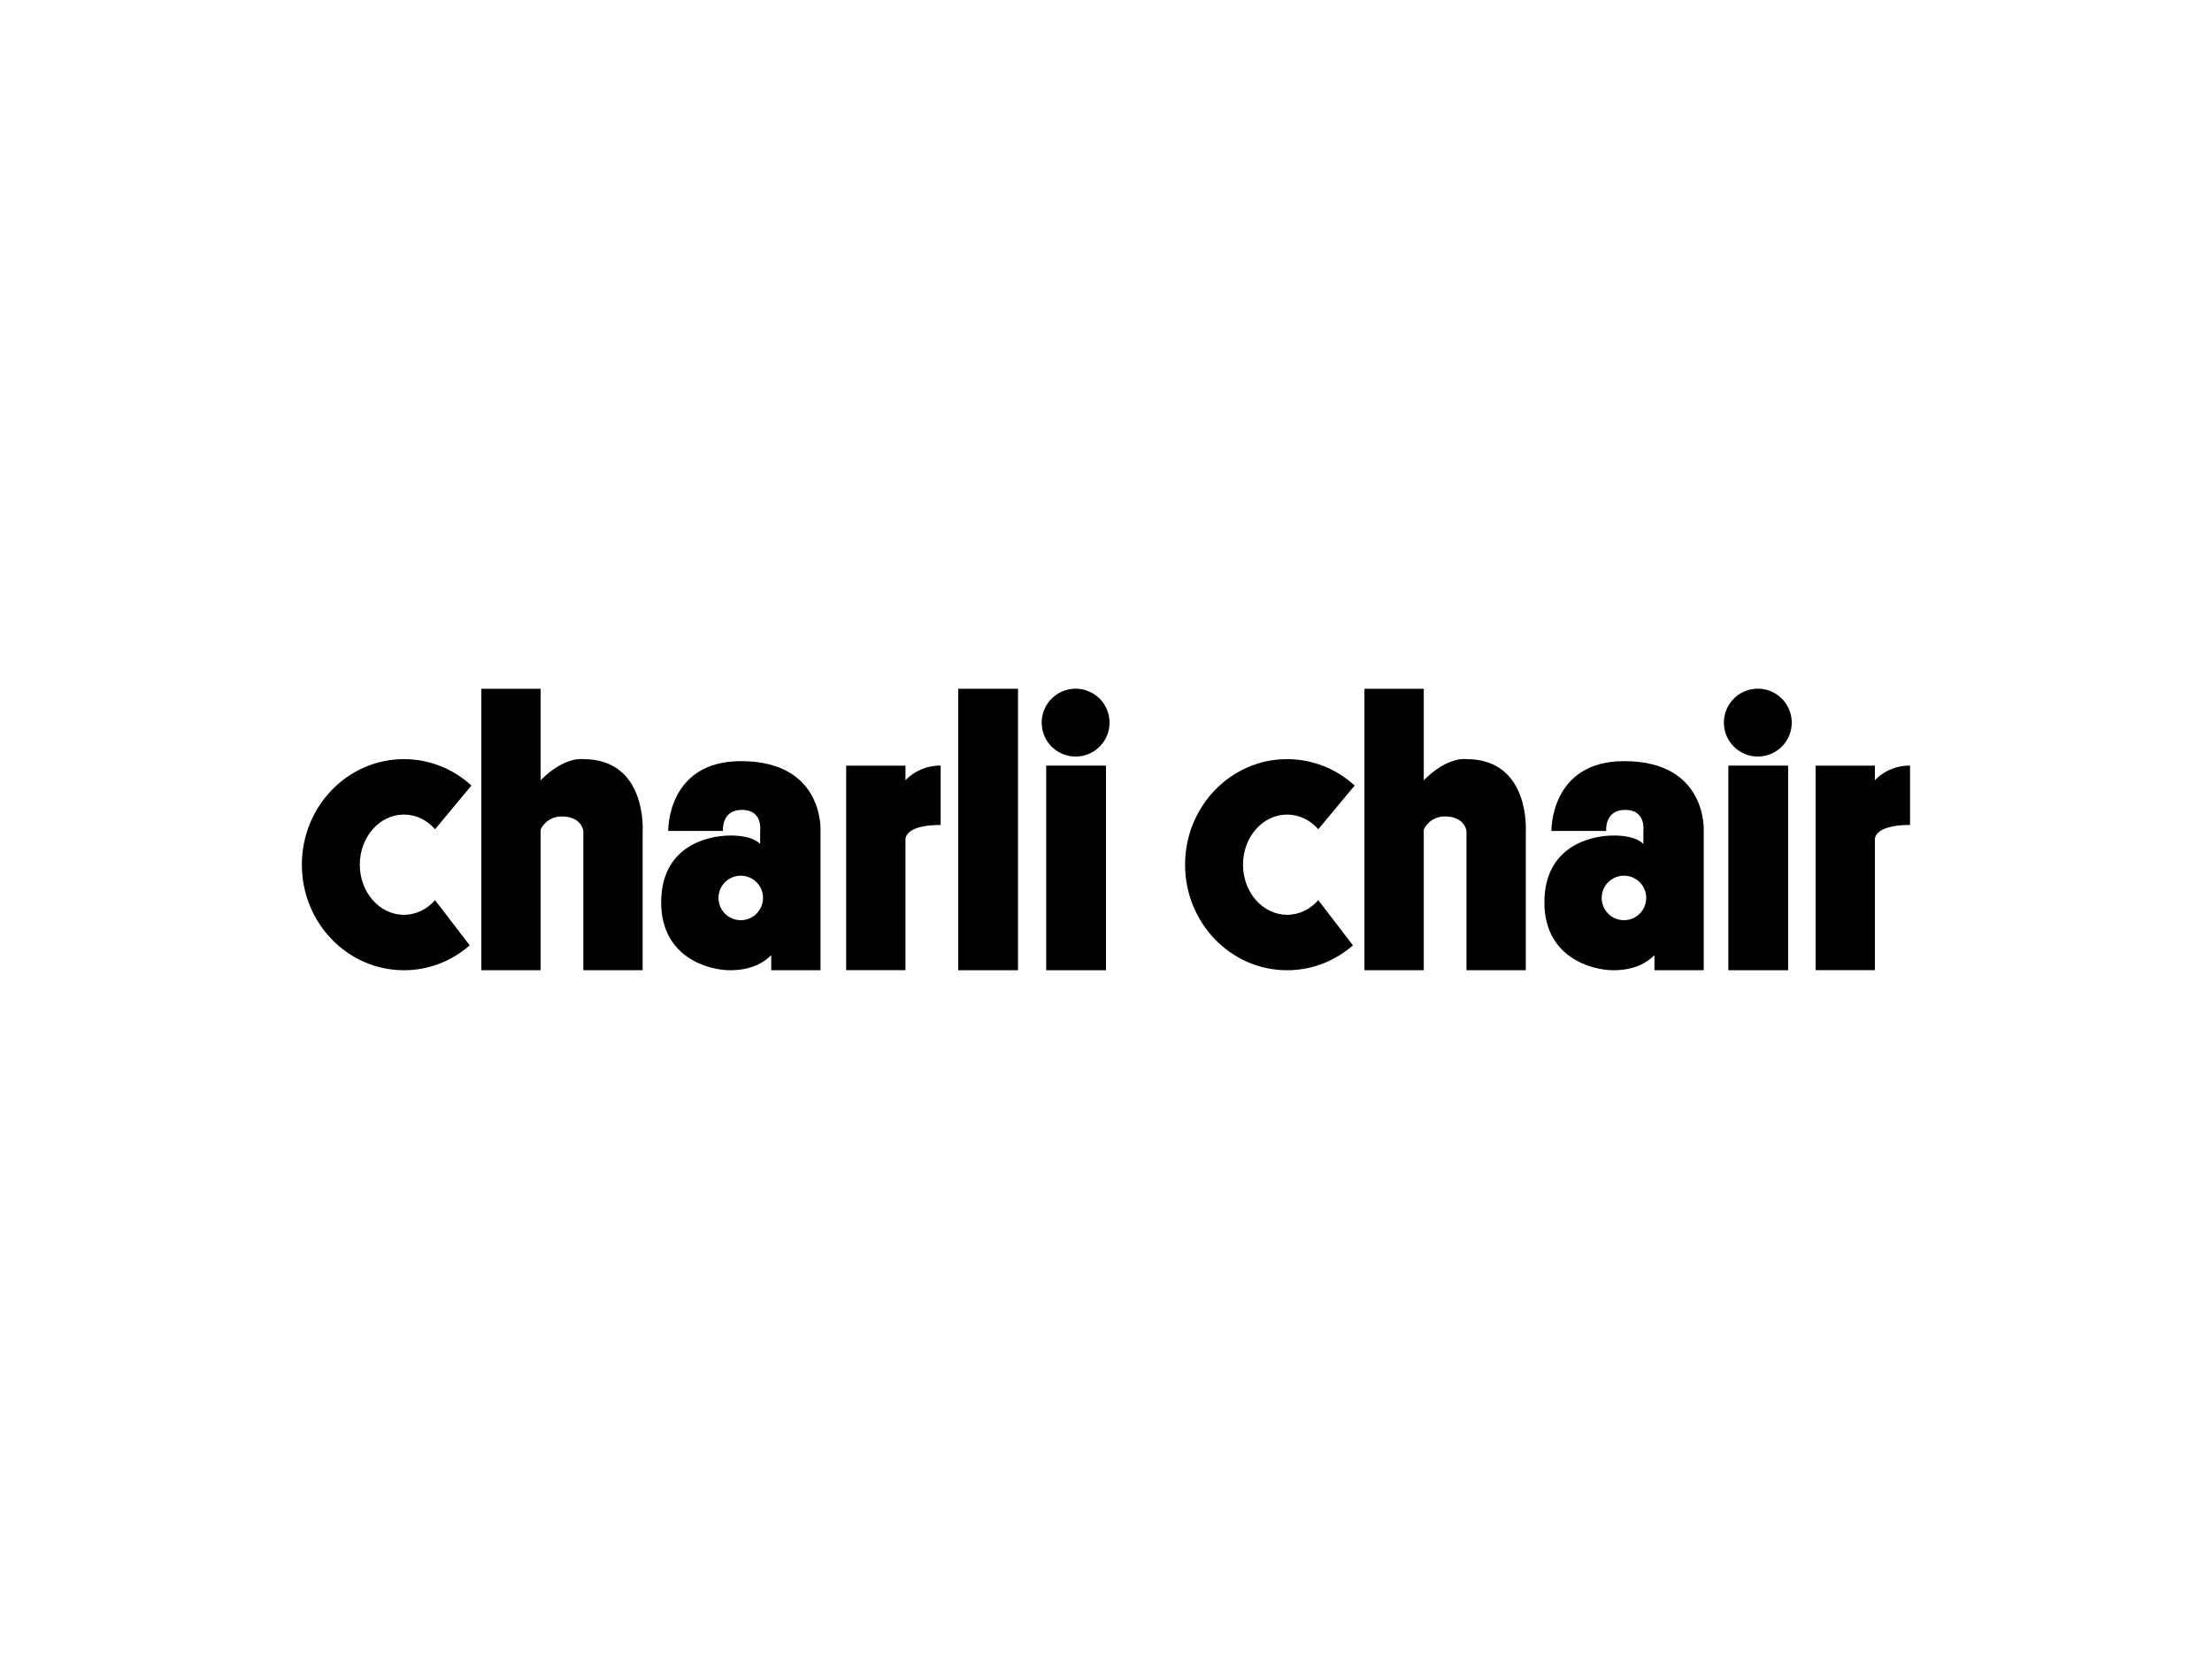<?xml version="1.0" encoding="UTF-8"?><svg id="Layer_1" xmlns="http://www.w3.org/2000/svg" viewBox="0 0 320 240"><defs><style>.cls-1{fill:none;}</style></defs><g id="Charli_Chair"><circle class="cls-1" cx="234.93" cy="129.91" r="3.22"/><circle class="cls-1" cx="107.16" cy="129.91" r="3.22" transform="translate(-18.96 18.32) rotate(-8.98)"/><path d="m58.43,117.84c1.76,0,3.36.81,4.51,2.12l5.26-6.32c-2.6-2.38-6.02-3.82-9.77-3.82-8.15,0-14.76,6.84-14.76,15.27s6.61,15.27,14.76,15.27c3.63,0,6.95-1.35,9.52-3.6l-5.01-6.54c-1.15,1.31-2.75,2.12-4.51,2.12-3.52,0-6.38-3.25-6.38-7.25s2.85-7.25,6.38-7.25Z"/><path d="m84.39,109.82s-2.65-.47-6.18,3.05v-13.23h-8.58v40.72h8.58v-20.36s.8-1.89,3.05-1.89c2.91,0,3.13,2.1,3.13,2.1v20.15h8.58v-20.15s.65-10.39-8.58-10.39Z"/><path d="m130.99,112.87v-2.11h-8.58v29.59h8.58v-18.76s-.44-2.25,5.09-2.25v-8.58s-2.84-.22-5.09,2.11Z"/><path d="m271.23,112.87v-2.11h-8.58v29.59h8.58v-18.76s-.44-2.25,5.09-2.25v-8.58s-2.84-.22-5.09,2.11Z"/><path d="m107.18,110.11c-10.72,0-10.51,10.1-10.51,10.1h7.92s-.29-3.05,2.76-3.05,2.62,3.05,2.62,3.05v1.9s-.87-1.24-4.29-1.24-10.03,1.6-10.03,9.67,6.98,9.82,9.96,9.82,4.8-1.02,5.96-2.18v2.18h7.13v-20.15s.58-10.1-11.52-10.1Zm-.02,23.01c-1.78,0-3.22-1.44-3.22-3.22s1.44-3.22,3.22-3.22,3.22,1.44,3.22,3.22-1.44,3.22-3.22,3.22Z"/><path d="m186.2,117.84c1.76,0,3.35.81,4.51,2.12l5.26-6.32c-2.6-2.38-6.02-3.82-9.77-3.82-8.15,0-14.76,6.84-14.76,15.27s6.61,15.27,14.76,15.27c3.63,0,6.95-1.35,9.52-3.6l-5.01-6.54c-1.15,1.31-2.75,2.12-4.51,2.12-3.52,0-6.38-3.25-6.38-7.25s2.85-7.25,6.38-7.25Z"/><path d="m212.15,109.82s-2.65-.47-6.18,3.05v-13.23h-8.58v40.72h8.58v-20.36s.8-1.89,3.05-1.89c2.91,0,3.13,2.1,3.13,2.1v20.15h8.58v-20.15s.65-10.39-8.58-10.39Z"/><path d="m234.95,110.11c-10.72,0-10.51,10.1-10.51,10.1h7.92s-.29-3.05,2.76-3.05,2.62,3.05,2.62,3.05v1.9s-.87-1.24-4.29-1.24-10.03,1.6-10.03,9.67,6.98,9.82,9.96,9.82,4.8-1.02,5.96-2.18v2.18h7.13v-20.15s.58-10.1-11.52-10.1Zm-.02,23.01c-1.78,0-3.22-1.44-3.22-3.22s1.44-3.22,3.22-3.22,3.22,1.44,3.22,3.22-1.44,3.22-3.22,3.22Z"/><rect x="138.62" y="99.64" width="8.65" height="40.72"/><rect x="151.35" y="110.76" width="8.65" height="29.6"/><circle cx="155.6" cy="104.55" r="4.91" transform="translate(-19.03 36.39) rotate(-12.58)"/><rect x="250.03" y="110.76" width="8.65" height="29.6"/><circle cx="254.29" cy="104.55" r="4.91" transform="translate(-16.66 57.88) rotate(-12.58)"/></g></svg>